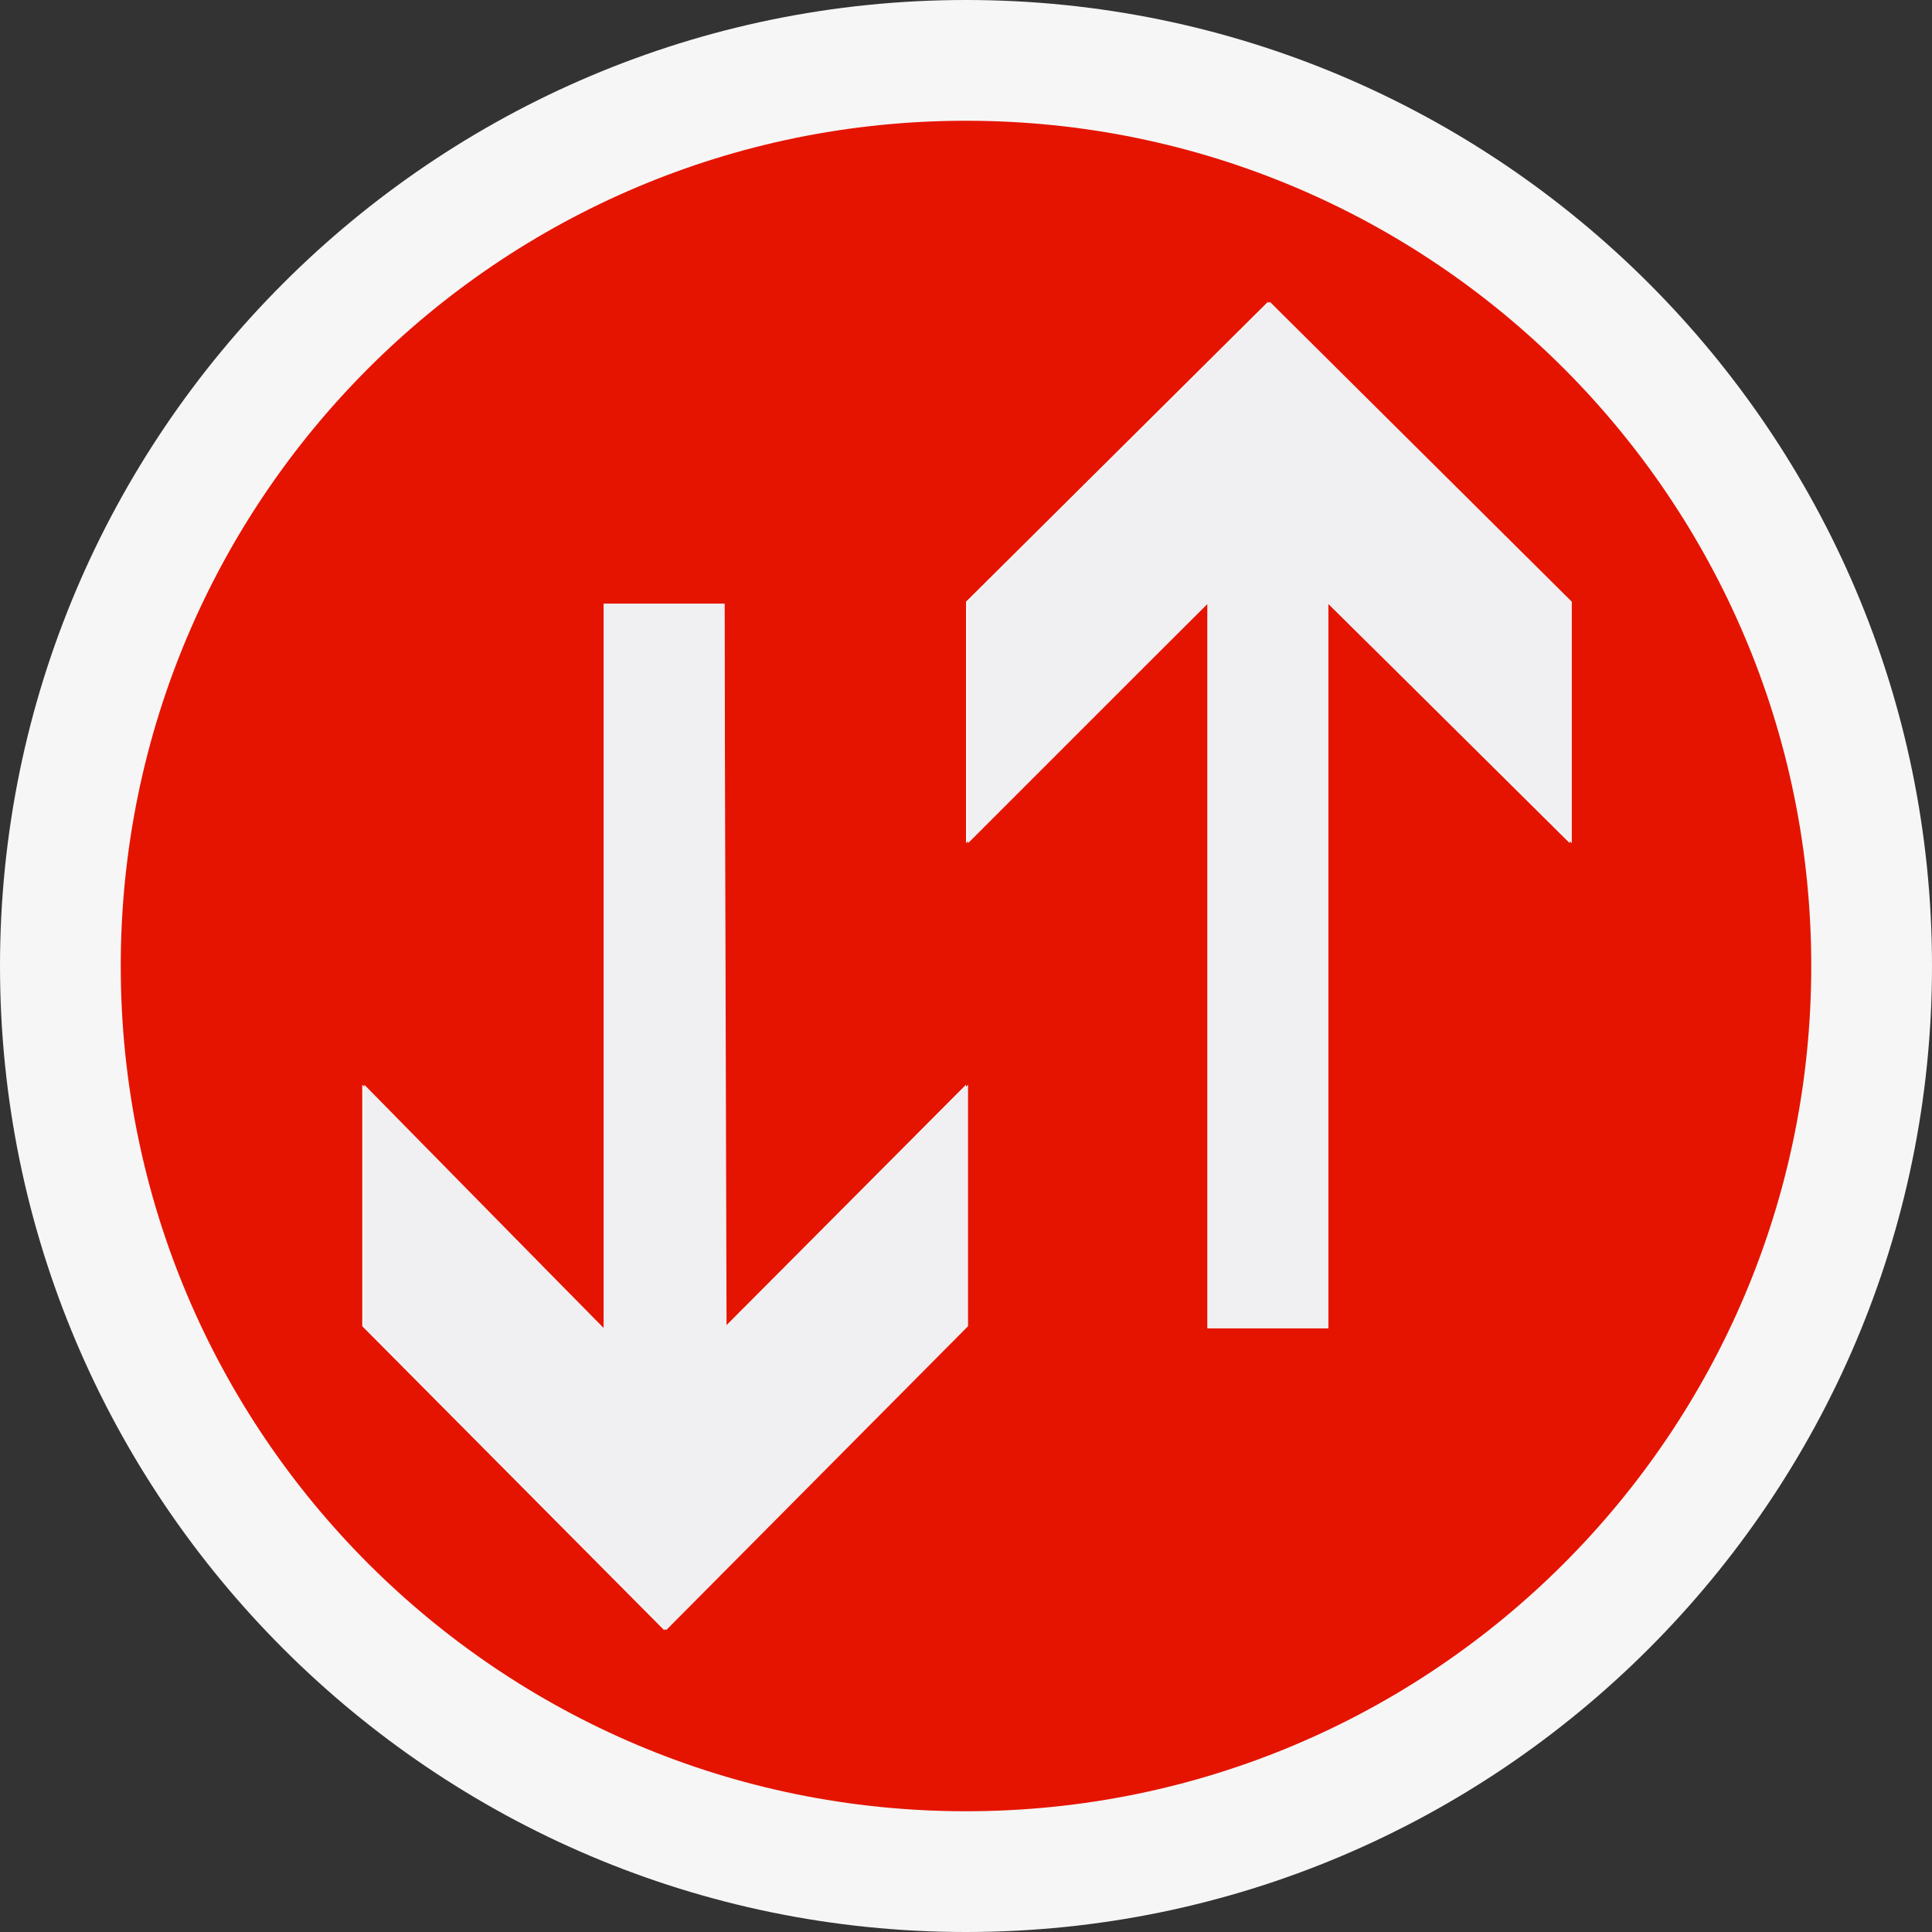 <svg xmlns="http://www.w3.org/2000/svg" width="16" height="16"><rect width="100%" height="100%" fill="#333333" stroke="none"/><style type="text/css">.icon-canvas-transparent{opacity:0;fill:#F6F6F6;} .icon-vs-out{fill:#F6F6F6;} .icon-vs-fg{fill:#F0EFF1;} .icon-vs-red{fill:#E51400;}</style><path class="icon-canvas-transparent" d="M16 16h-16v-16h16v16z" id="canvas"/><path class="icon-vs-out" d="M8 16c-4.411 0-8-3.589-8-8s3.589-8 8-8 8 3.589 8 8-3.589 8-8 8z" id="outline"/><path class="icon-vs-red" d="M8 1c-3.866 0-7 3.134-7 7s3.134 7 7 7 7-3.134 7-7-3.134-7-7-7zm0 9.983l-2.5 2.517-2.5-2.517v-2l2 2.017v-6h1l.008 5.983 1.992-2v2zm3-5.983v6h-1v-6l-2 1.983v-2l2.5-2.483 2.5 2.483v2l-2-1.983z" id="iconBg"/><path class="icon-vs-fg" d="M5.517 13.5l-2.5-2.517v-2l1.983 2.017v-6h1l.017 5.983 2-2v2l-2.5 2.517zm2.5-6.517l1.983-1.983v6h1v-6l2.017 1.983v-2l-2.5-2.483-2.5 2.483v2z" id="iconFg"/></svg>
